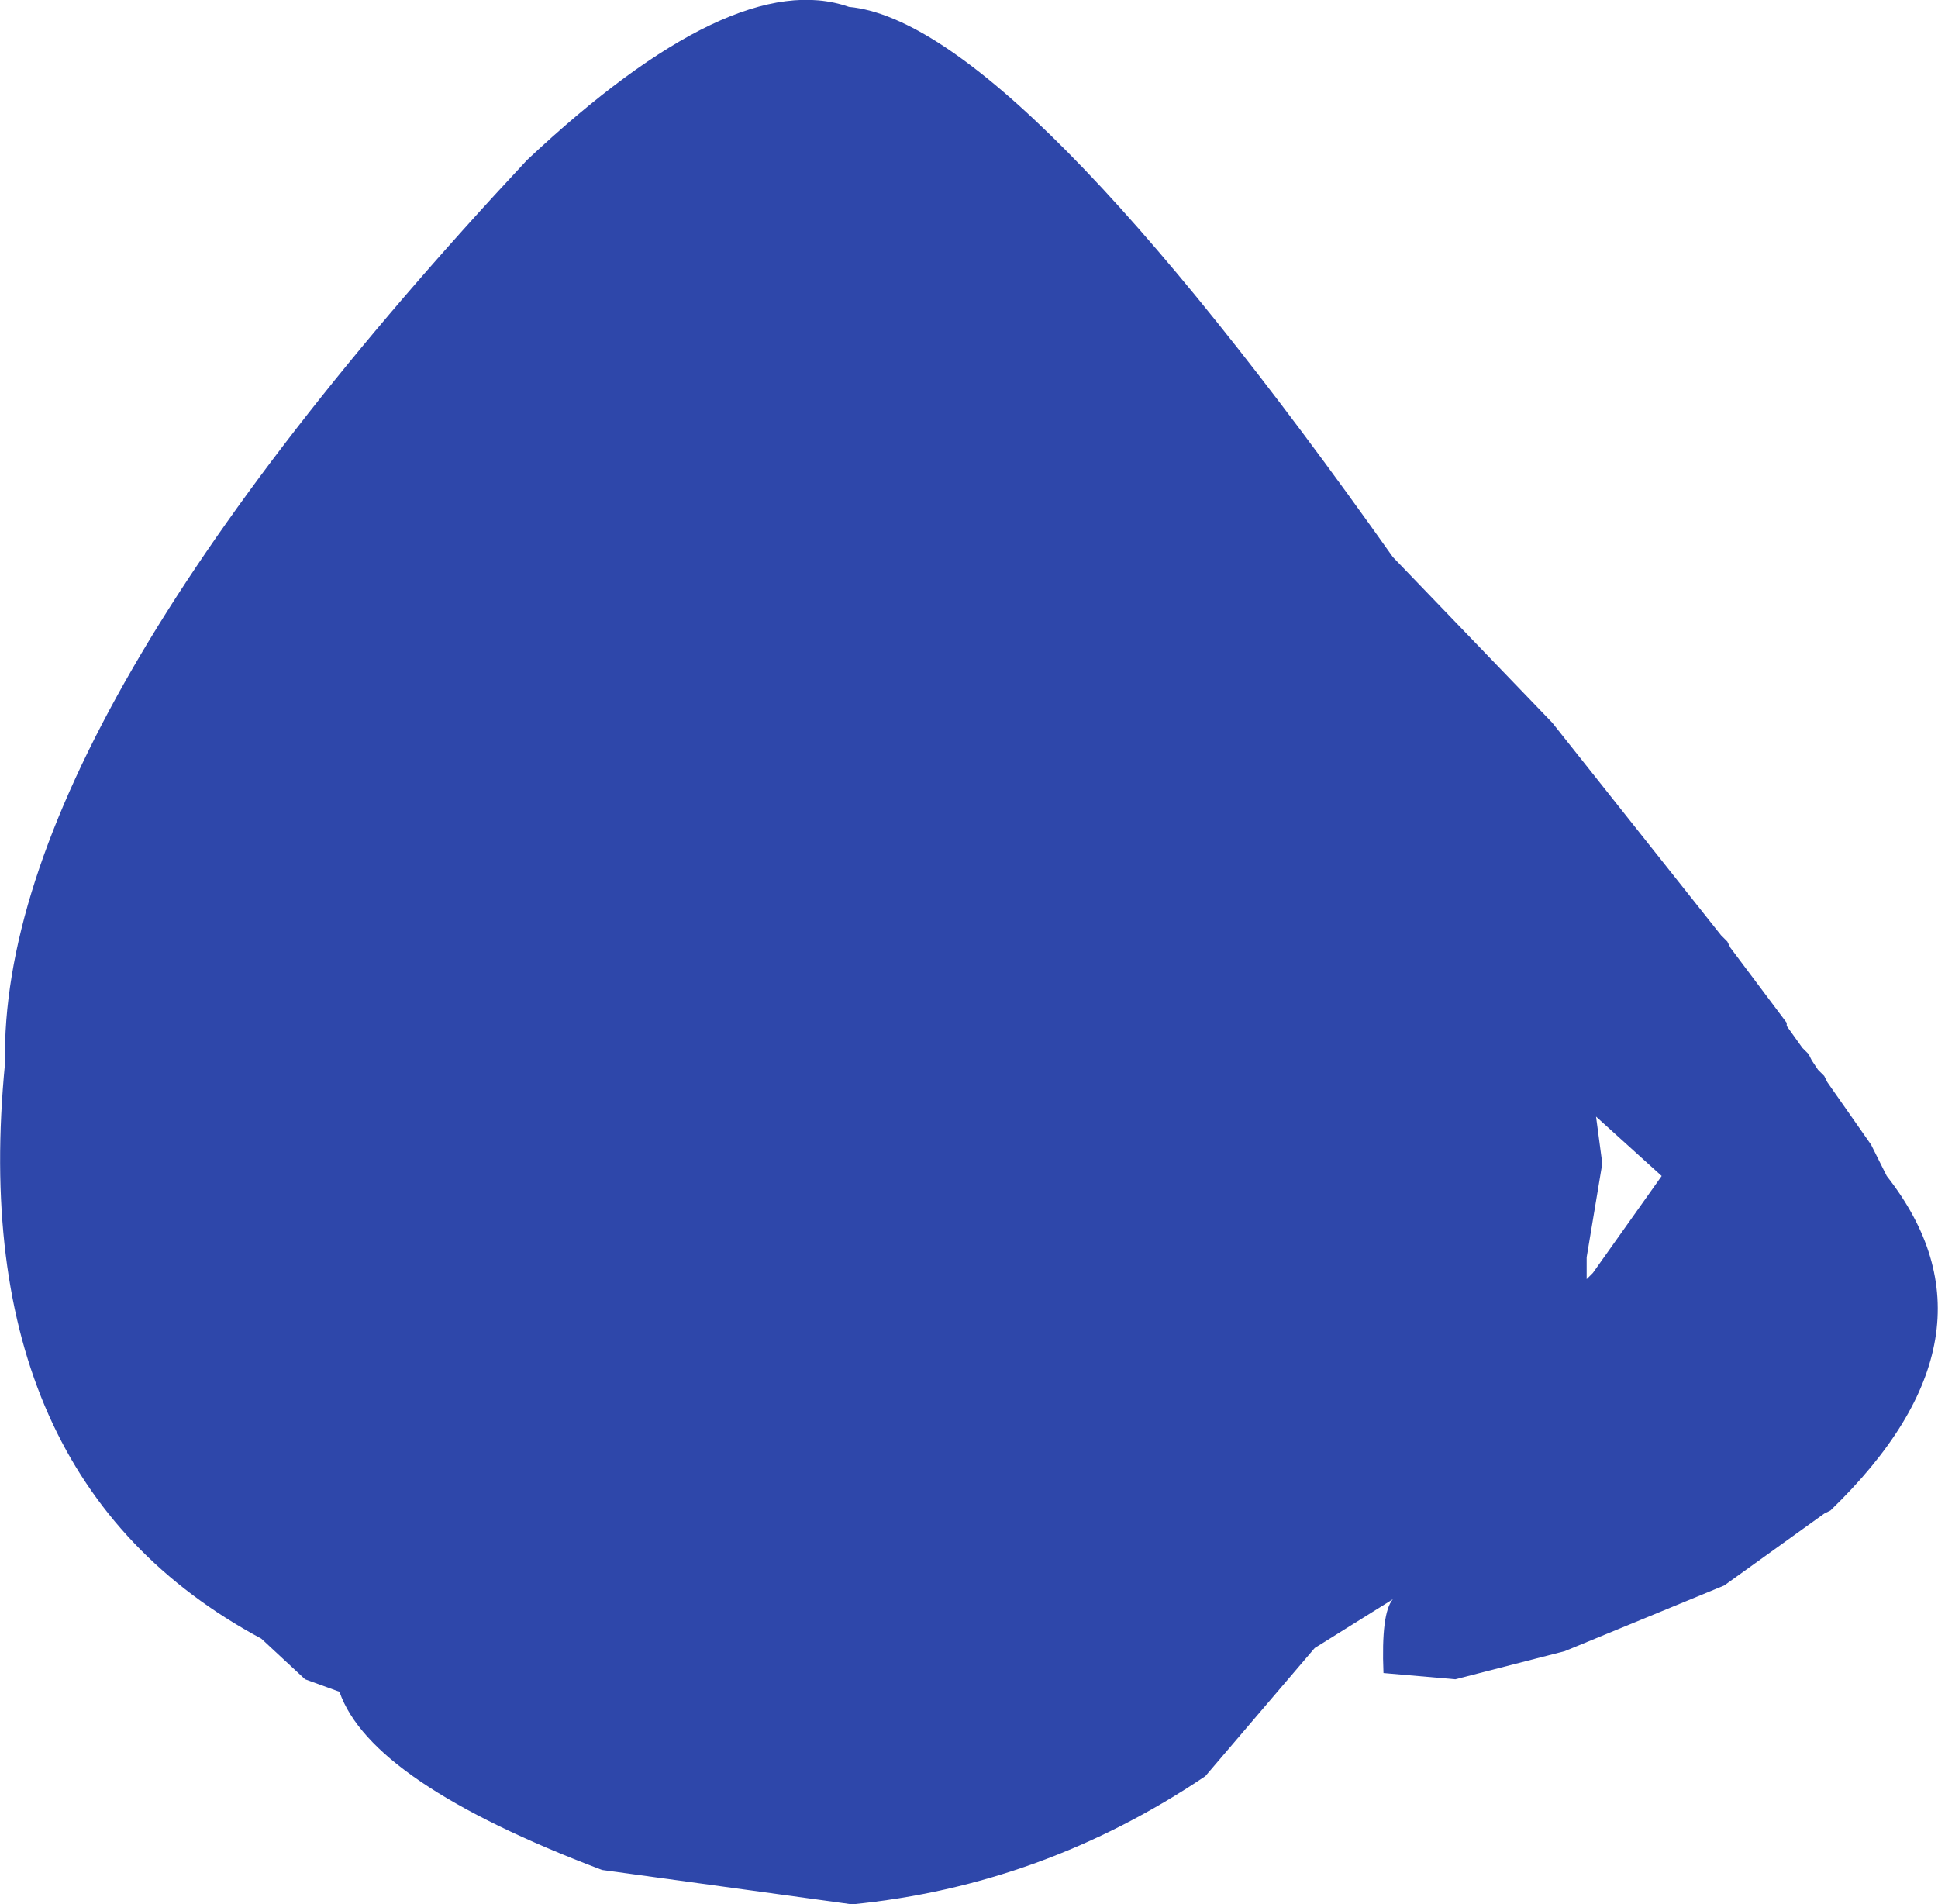 <?xml version="1.0" encoding="UTF-8" standalone="no"?>
<svg xmlns:ffdec="https://www.free-decompiler.com/flash" xmlns:xlink="http://www.w3.org/1999/xlink" ffdec:objectType="shape" height="152.3px" width="155.0px" xmlns="http://www.w3.org/2000/svg">
  <g transform="matrix(1.0, 0.0, 0.0, 1.0, 64.4, 65.05)">
    <path d="M59.75 -7.25 L73.25 9.75 73.75 10.25 74.0 10.75 78.5 16.75 78.5 17.0 79.75 18.75 80.25 19.25 80.5 19.75 81.0 20.5 81.5 21.0 81.75 21.5 85.25 26.5 86.5 29.0 Q96.5 41.75 82.0 55.75 L81.5 56.0 73.5 61.75 60.75 67.0 52.0 69.25 46.25 68.75 Q46.05 63.95 47.0 62.85 L40.75 66.75 32.0 77.0 Q19.0 85.75 3.75 87.25 L-16.25 84.5 Q-34.75 77.5 -37.25 70.25 L-40.0 69.25 -43.5 66.0 Q-67.25 53.25 -64.0 20.0 -64.5 -7.0 -22.25 -52.25 -5.75 -67.75 3.5 -64.5 16.75 -63.25 47.0 -20.5 L59.75 -7.25 M63.0 36.75 L68.5 29.0 63.25 24.25 63.75 28.0 62.5 35.5 62.5 37.25 63.0 36.75" fill="#2e47aa" fill-rule="evenodd" stroke="none"/>
  </g>
</svg>
